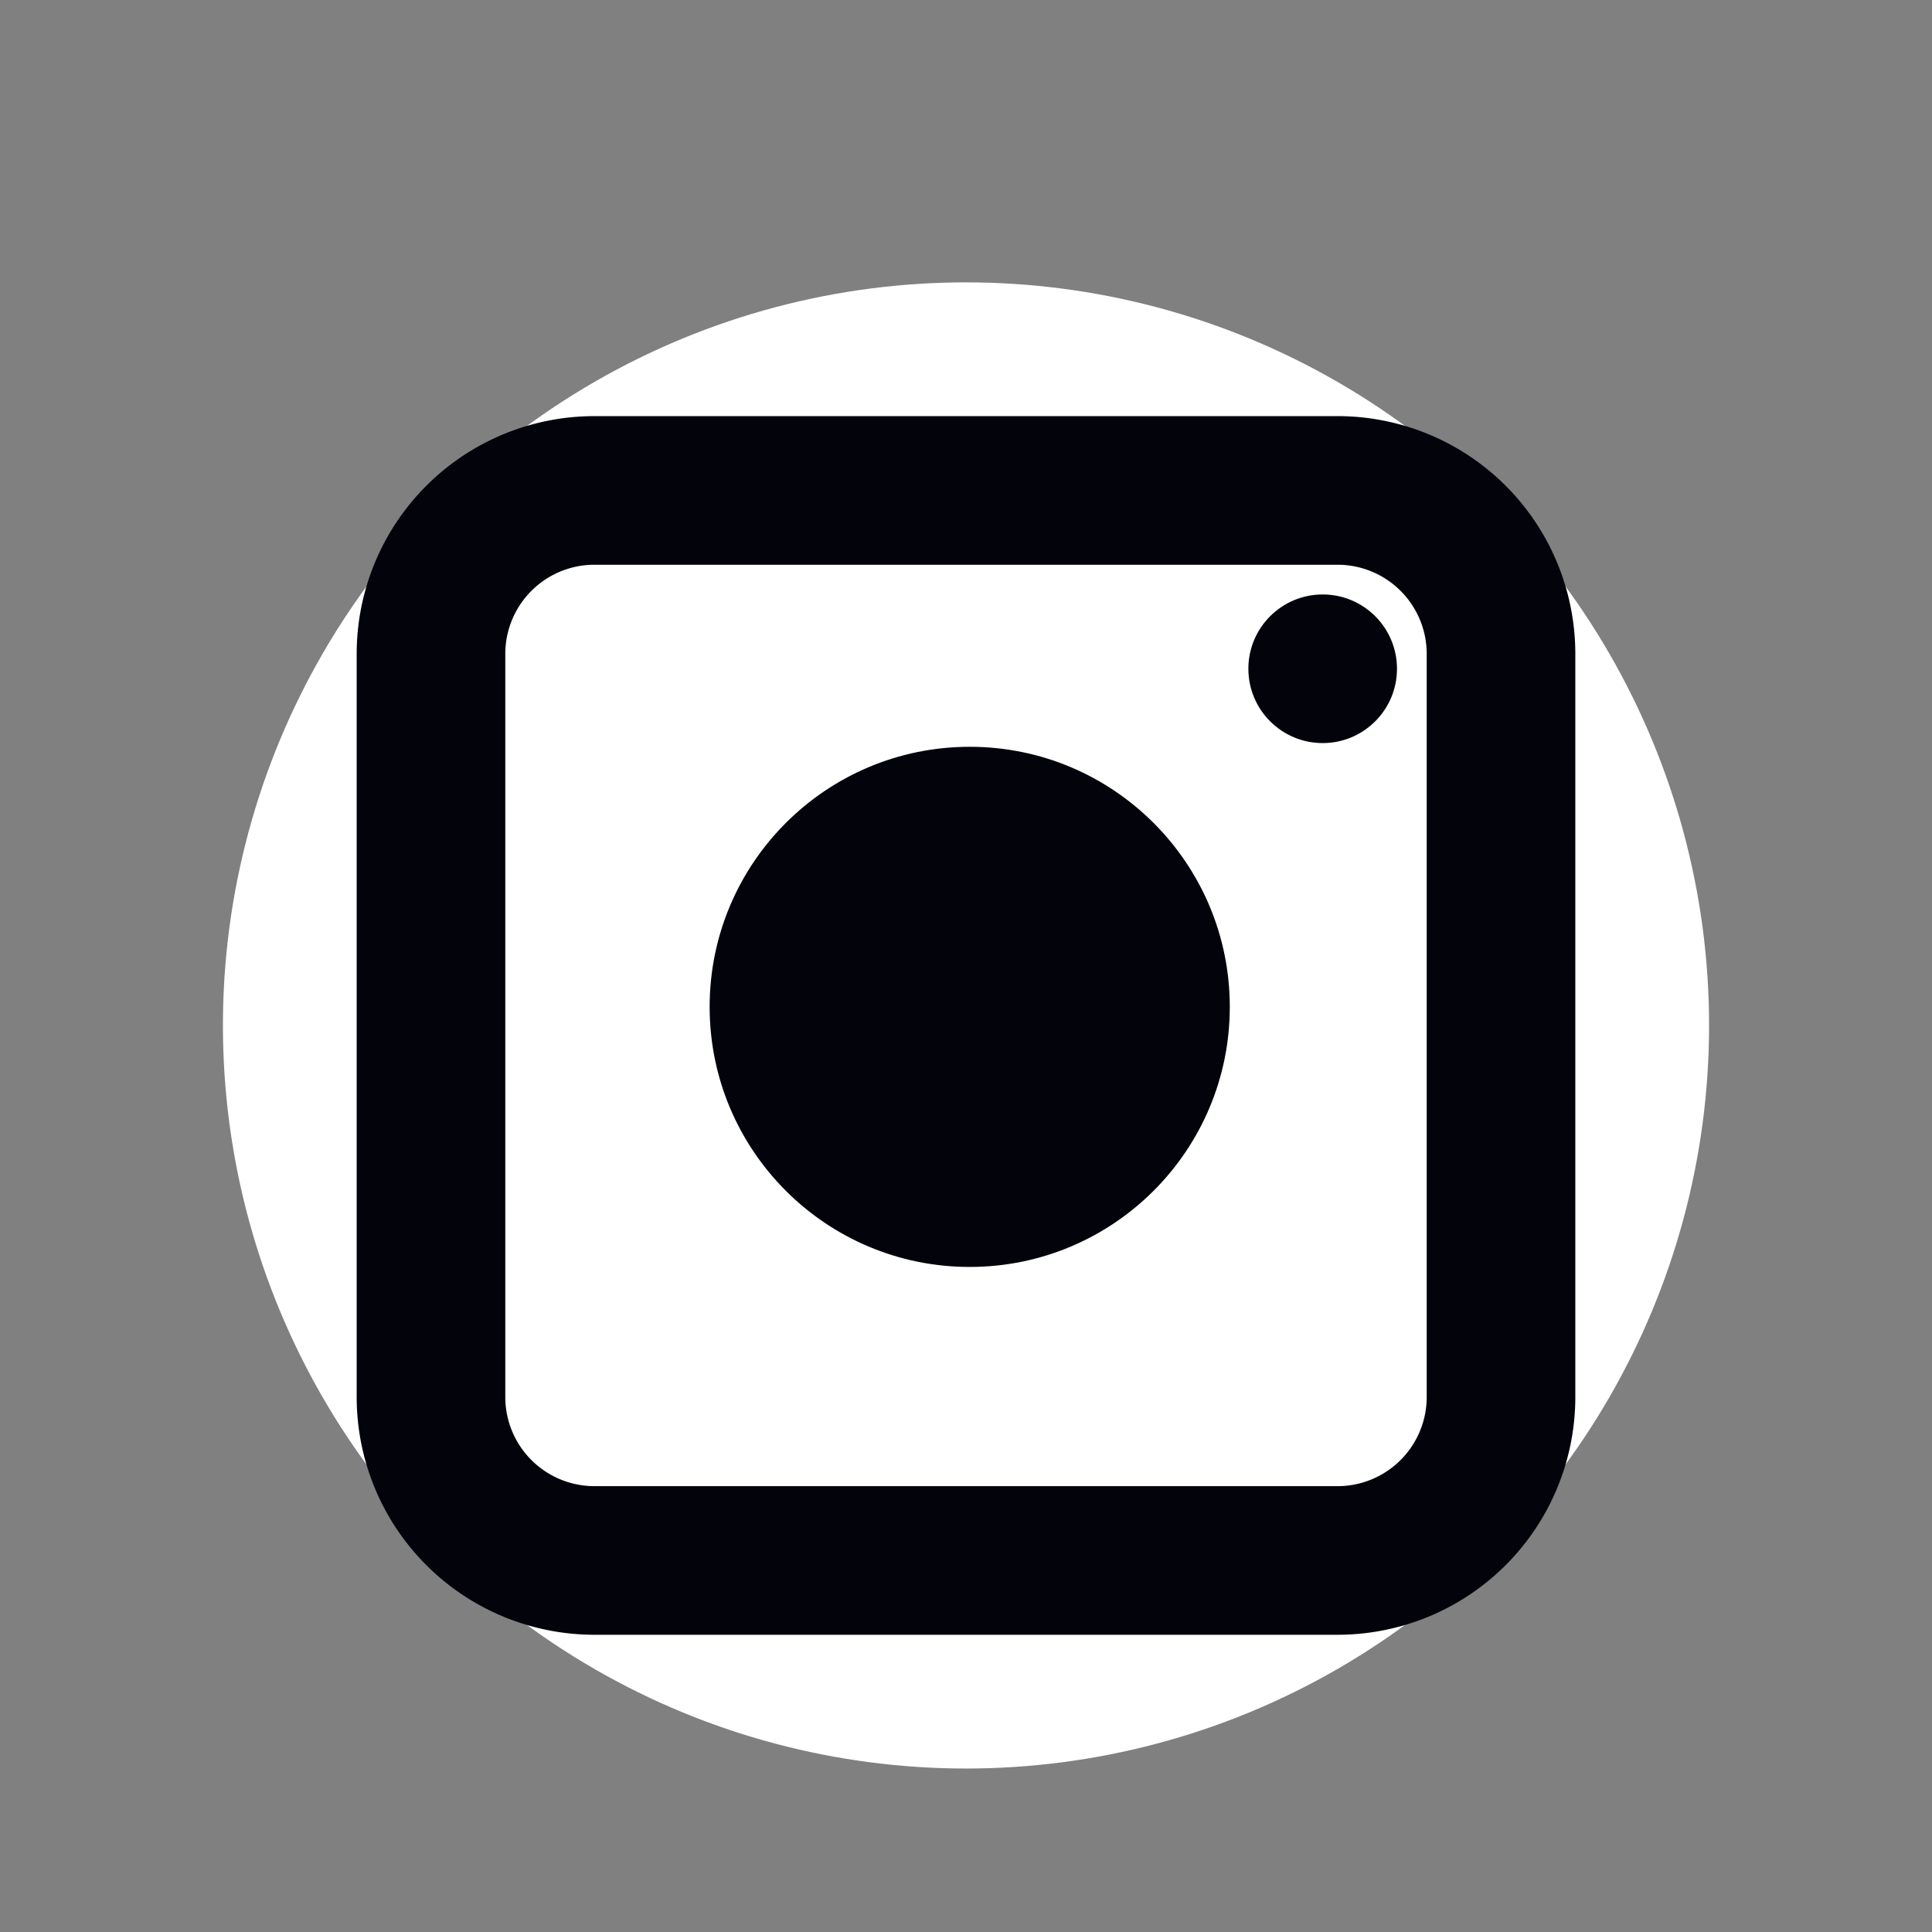 <svg xmlns="http://www.w3.org/2000/svg" viewBox="0 0 260 260">
    <rect x="0" y="0" width="260" height="260" fill="#808080" stroke="none"/>
    <defs>
        <style>.cls-1{fill:none;}.cls-2{fill:#fff;}.cls-3{fill:#03030c;}</style>
    </defs>
    <title>share btn expand instagram (3)revised</title>
    <g id="Layer_2" data-name="Layer 2">
        <g id="share_btn_expand_instagram" data-name="share btn expand instagram">
            <g id="background">
                <circle class="cls-1" cx="130" cy="130" r="130"/>
            </g>
            <circle class="cls-2" cx="130" cy="138" r="100"/>
            <g id="instagram_outer" data-name="instagram outer">
                <path class="cls-3" d="M180,76a12,12,0,0,1,12,12V188a12,12,0,0,1-12,12H80a12,12,0,0,1-12-12V88A12,12,0,0,1,80,76H180m0-20H80A32,32,0,0,0,48,88V188a32,32,0,0,0,32,32H180a32,32,0,0,0,32-32V88a32,32,0,0,0-32-32Z"/>
            </g>
            <g id="instagram_inner" data-name="instagram inner">
                <circle class="cls-3" cx="130.5" cy="135.5" r="35"/>
                <circle class="cls-3" cx="178" cy="90" r="10"/>
            </g>
        </g>
    </g>
</svg>